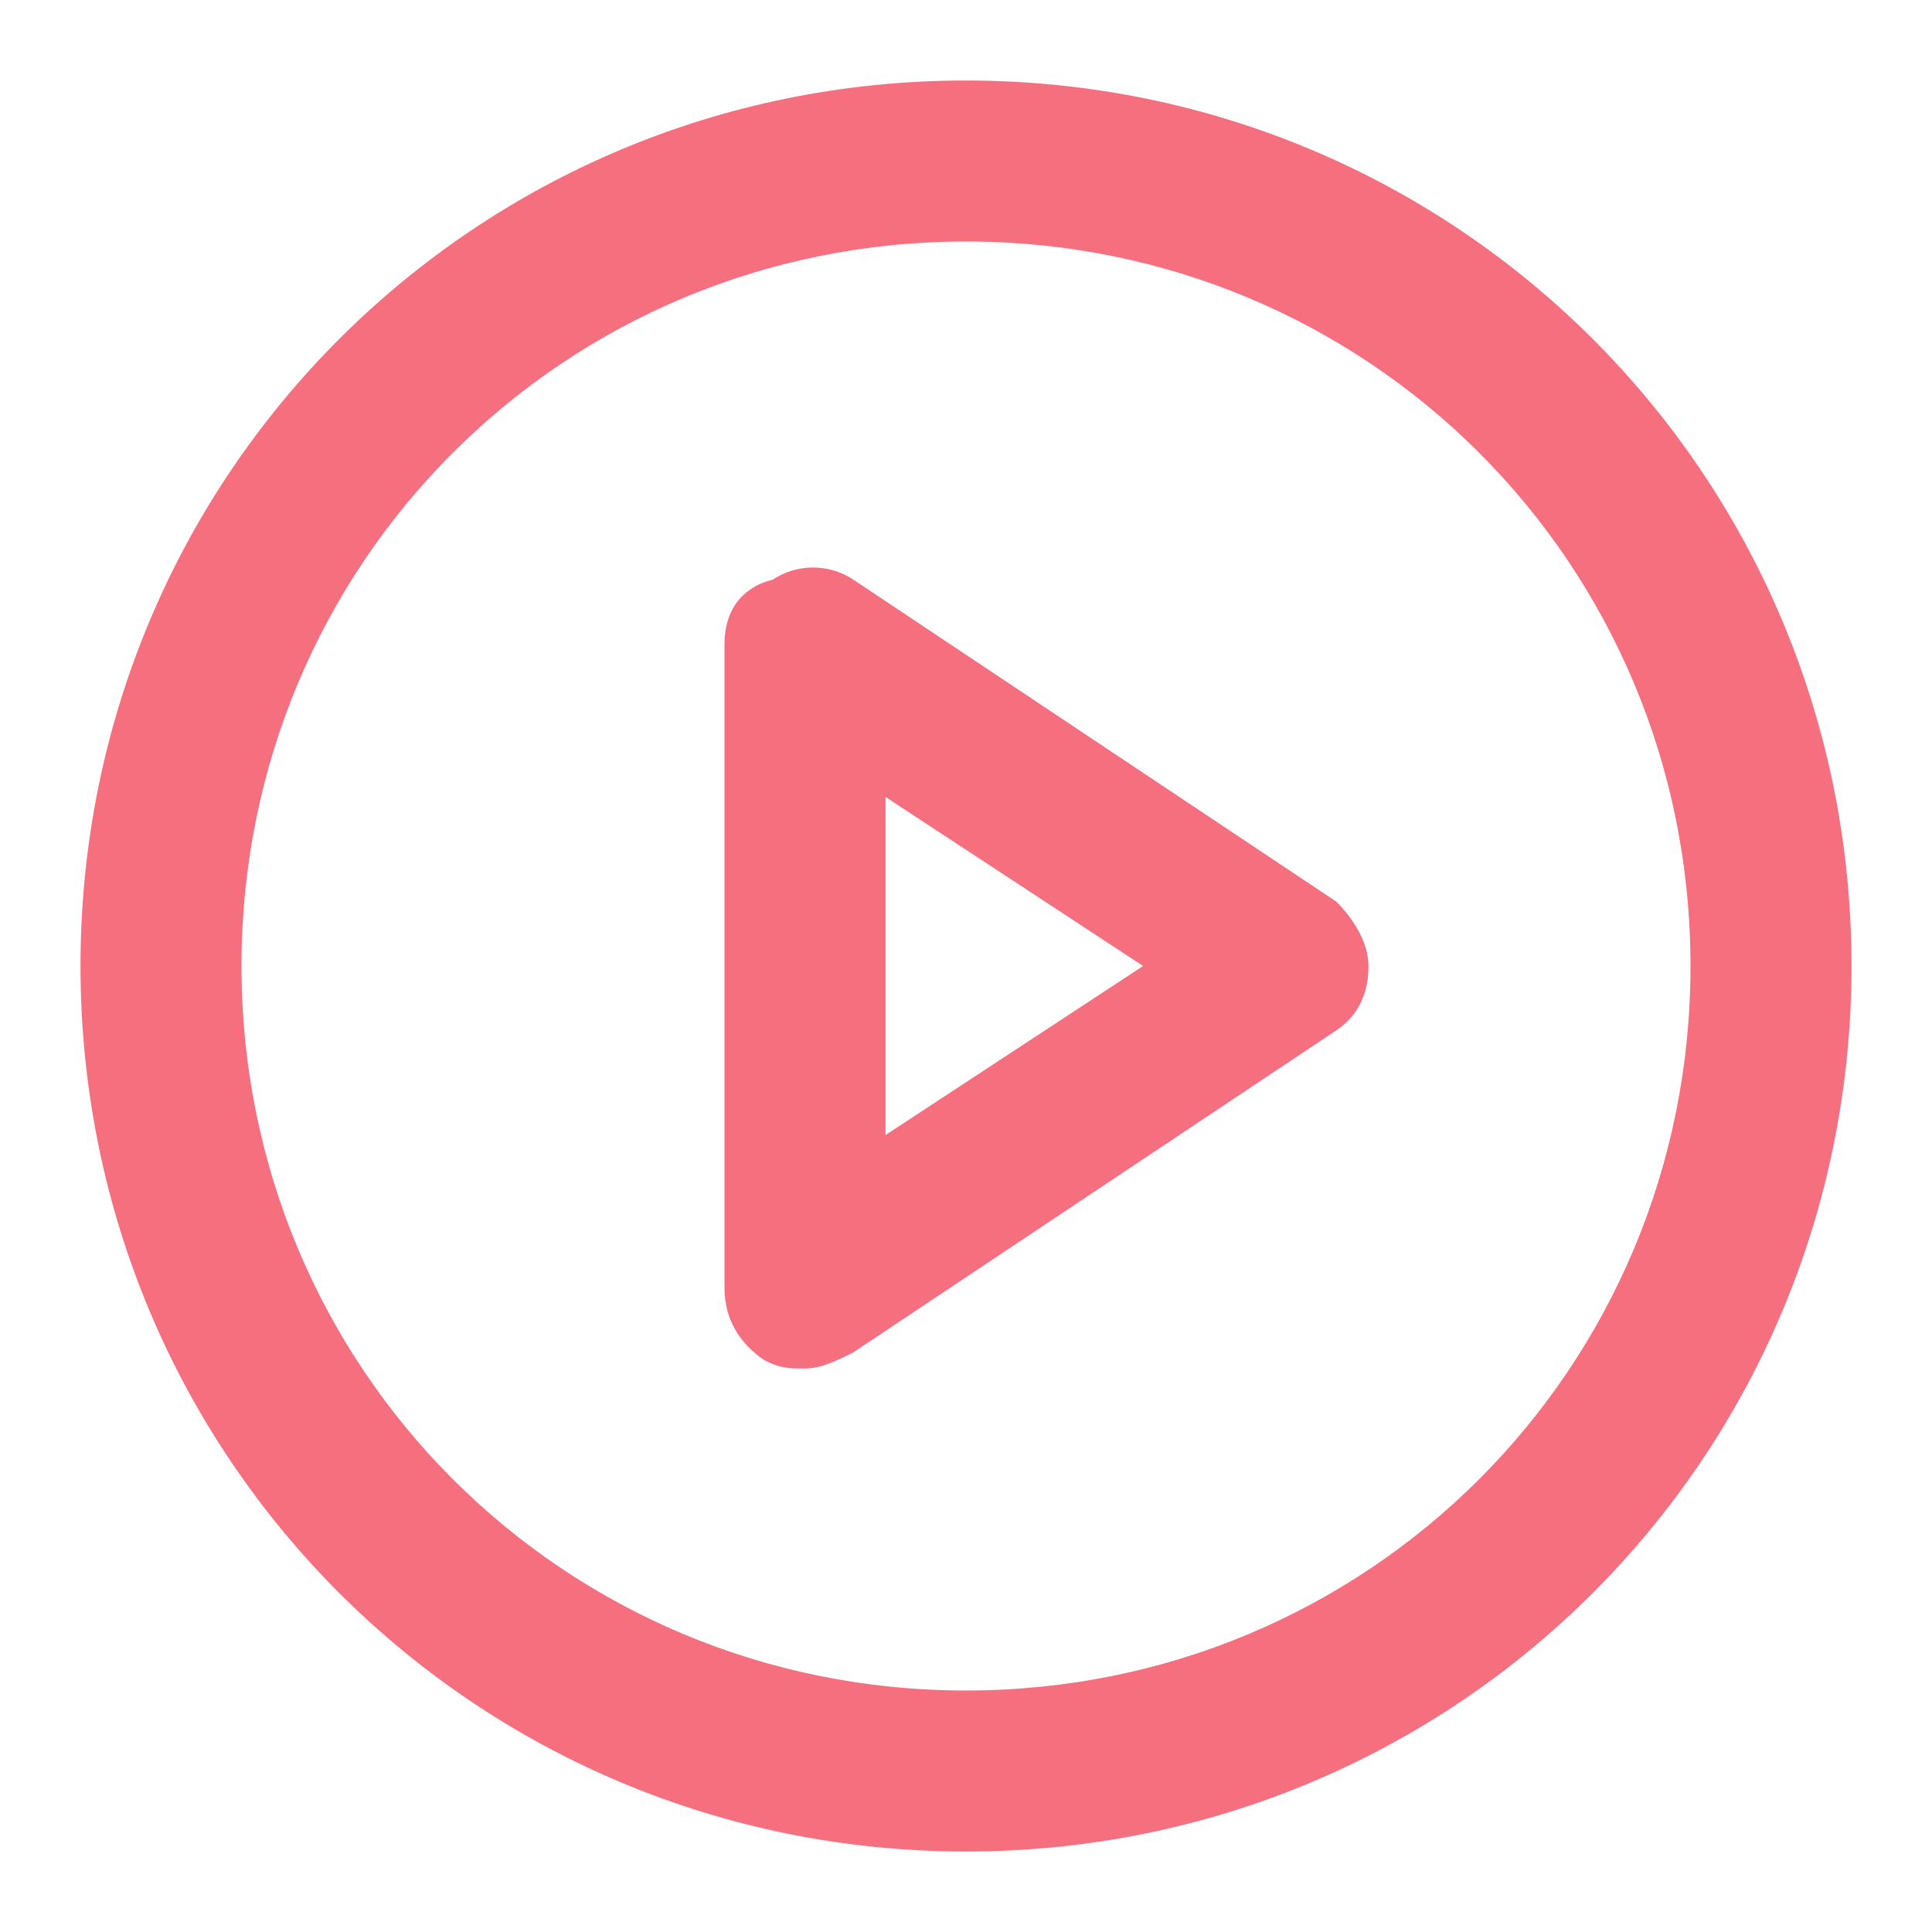 <?xml version="1.0" encoding="UTF-8"?>
<svg version="1.1" viewBox="0 0 24 24" xmlns="http://www.w3.org/2000/svg" xmlns:xlink="http://www.w3.org/1999/xlink">
    <!--Generated by IJSVG (https://github.com/iconjar/IJSVG)-->
    <g fill="#F66F7E">
        <path d="M12,1c-6.1,0 -11,4.9 -11,11c0,6.1 4.9,11 11,11c6.1,0 11,-4.9 11,-11c0,-6.1 -4.9,-11 -11,-11Zm0,20c-5,0 -9,-4 -9,-9c0,-5 4,-9 9,-9c5,0 9,4 9,9c0,5 -4,9 -9,9Z"></path>
        <path d="M16.6,11.2l-6,-4c-0.3,-0.2 -0.7,-0.2 -1,0c-0.4,0.1 -0.6,0.4 -0.6,0.8v8c0,0.4 0.2,0.7 0.5,0.9c0.2,0.1 0.3,0.1 0.5,0.1c0.2,0 0.4,-0.1 0.6,-0.2l6,-4c0.3,-0.2 0.4,-0.5 0.4,-0.8c0,-0.3 -0.2,-0.6 -0.4,-0.8Zm-5.6,2.9v-4.2l3.2,2.1l-3.2,2.1Z"></path>
    </g>
</svg>
